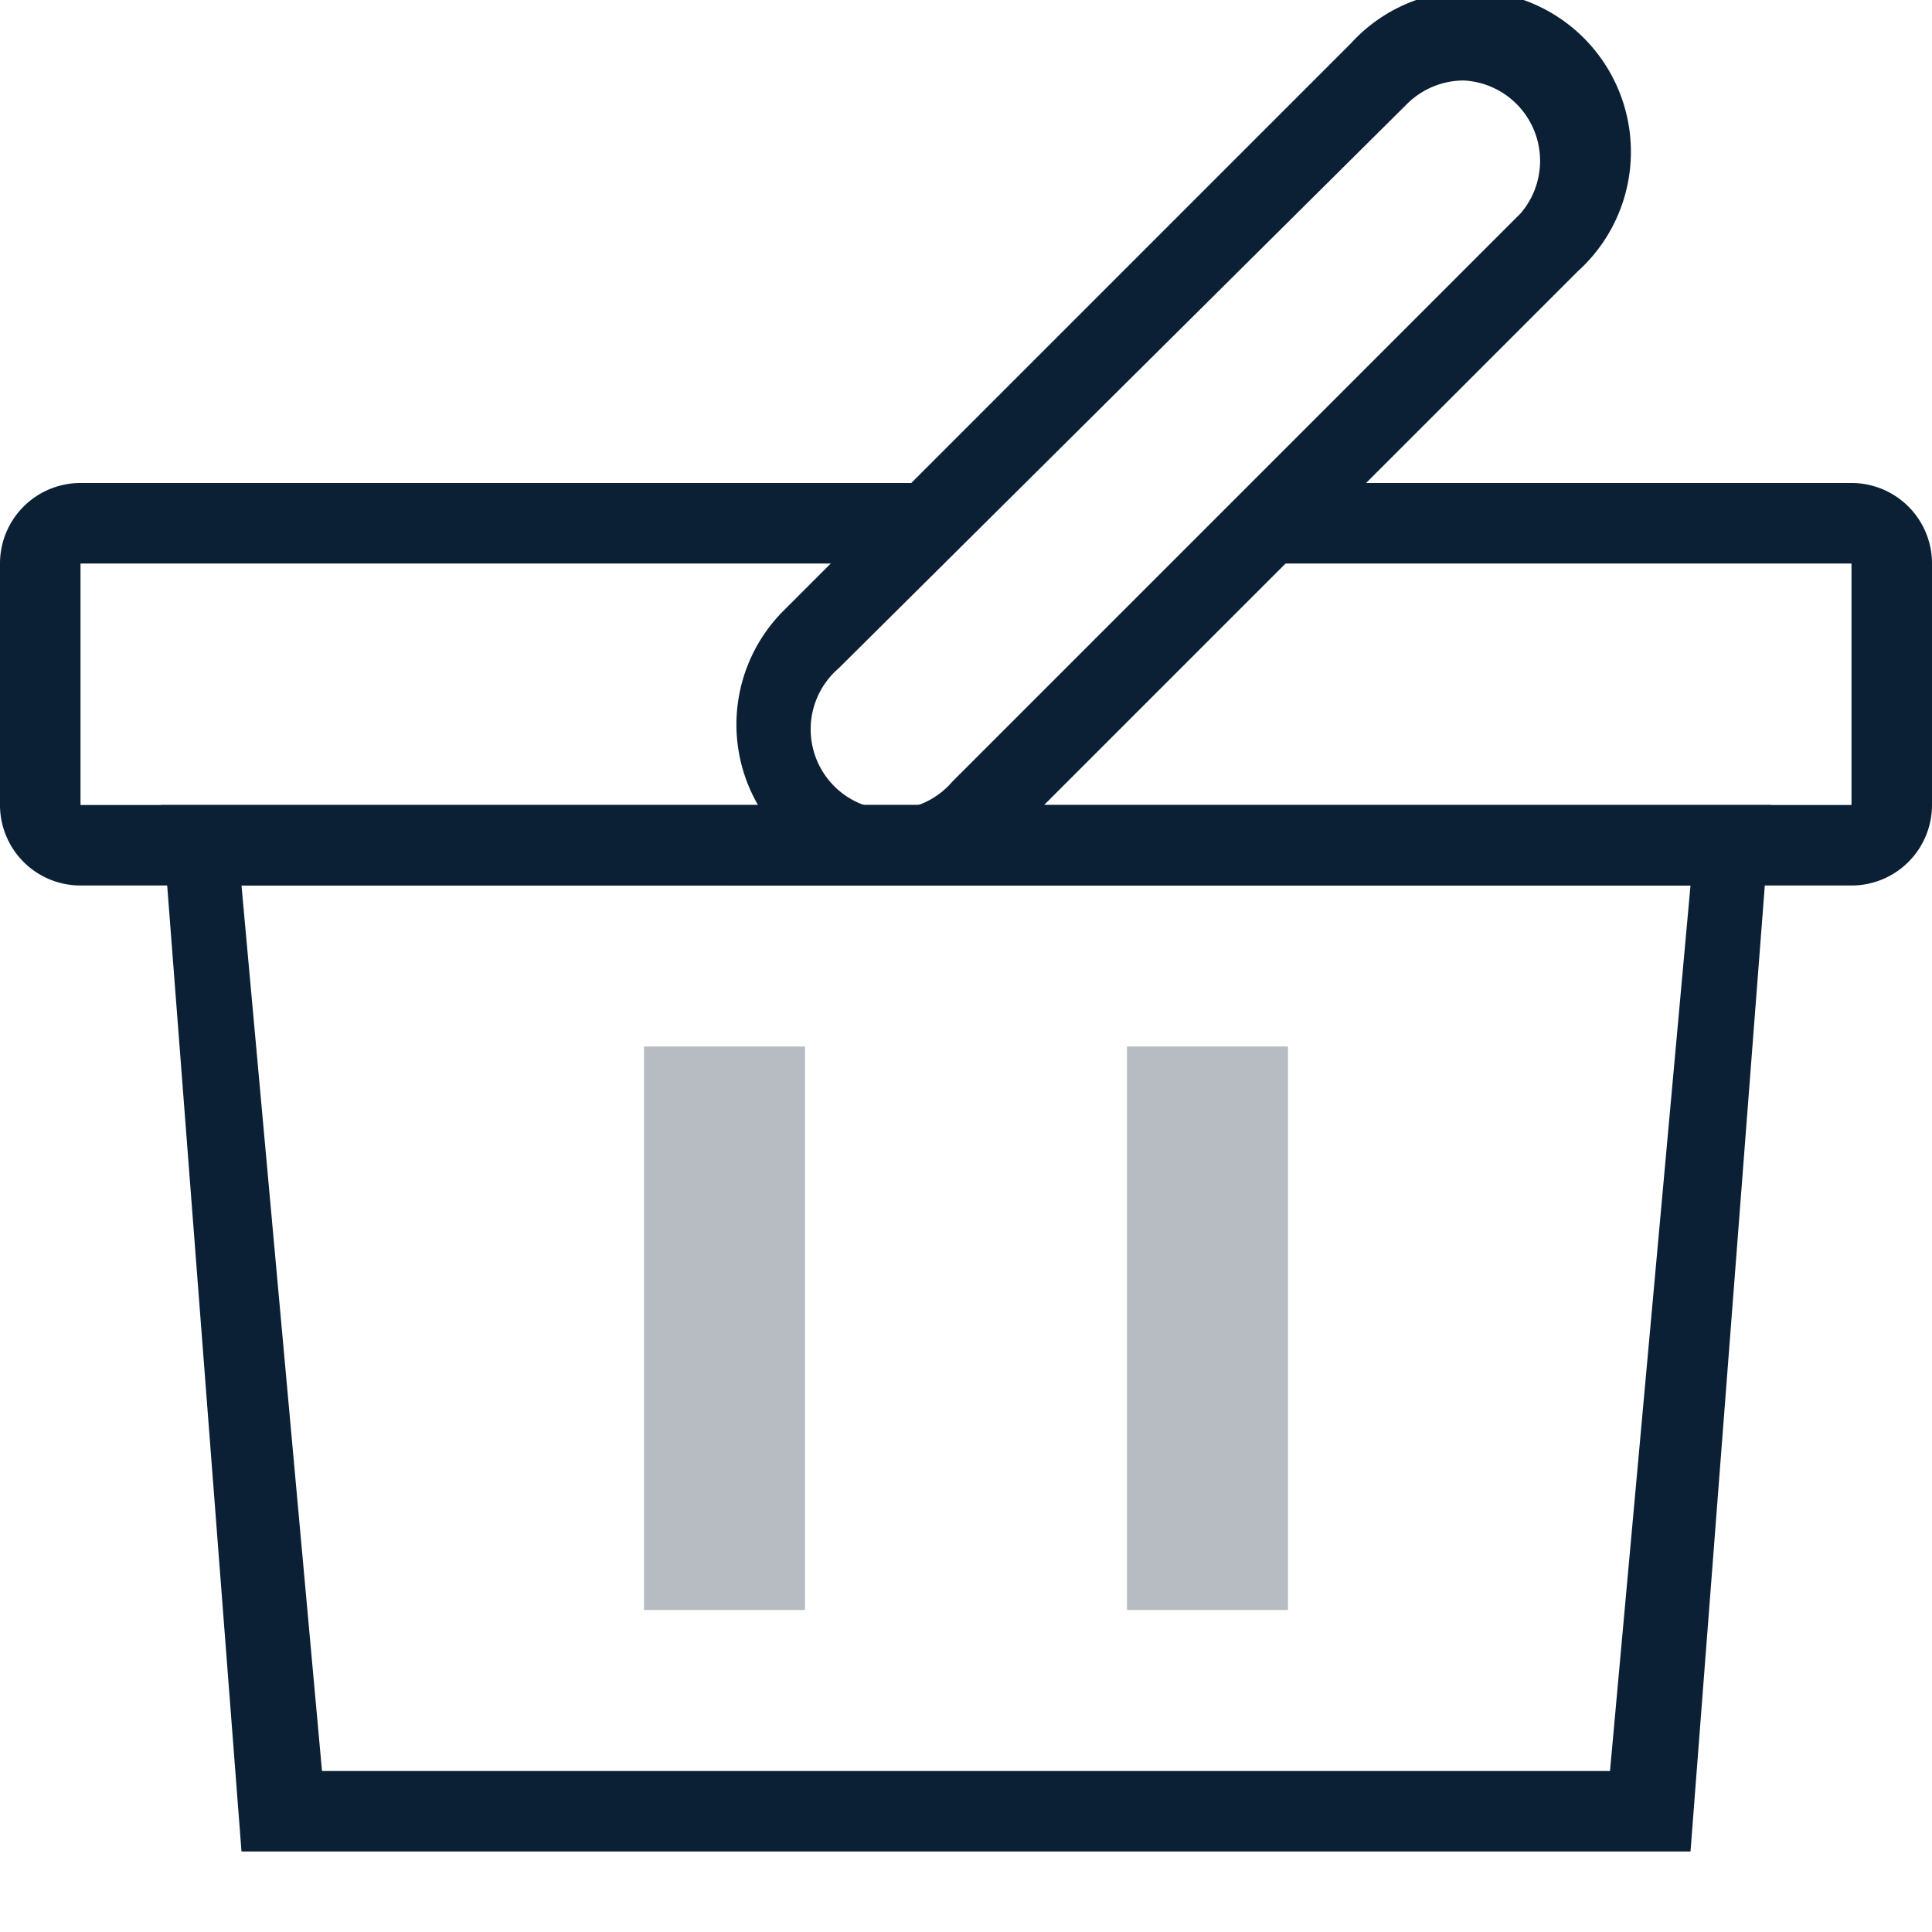 <svg xmlns="http://www.w3.org/2000/svg" width="24" height="24" viewBox="0 0 24 24"><path fill="none" d="M0 0h24v24H0z"/><path fill="#0B1F35" d="M21 23H3L2 10h20zM4 22h16l1-11H3z"/><path fill="#0B1F35" d="M23 11H1a1 1 0 0 1-1-1V7a1 1 0 0 1 1-1h10.52v1H1v3h22V7h-7.38V6H23a1 1 0 0 1 1 1v3a1 1 0 0 1-1 1z"/><path fill="#0B1F35" d="M11.13 11a2 2 0 0 1-1.41-3.4L16.78.54a2 2 0 1 1 2.82 2.83l-7.06 7.06a2 2 0 0 1-1.41.57zm7.06-10a1 1 0 0 0-.71.29L10.42 8.3a1 1 0 1 0 1.41 1.41l7.06-7.06a1 1 0 0 0-.7-1.65z"/><path fill="#0B1F35" d="M8 13h2v7H8zm6 0h2v7h-2z" opacity=".3"/></svg>